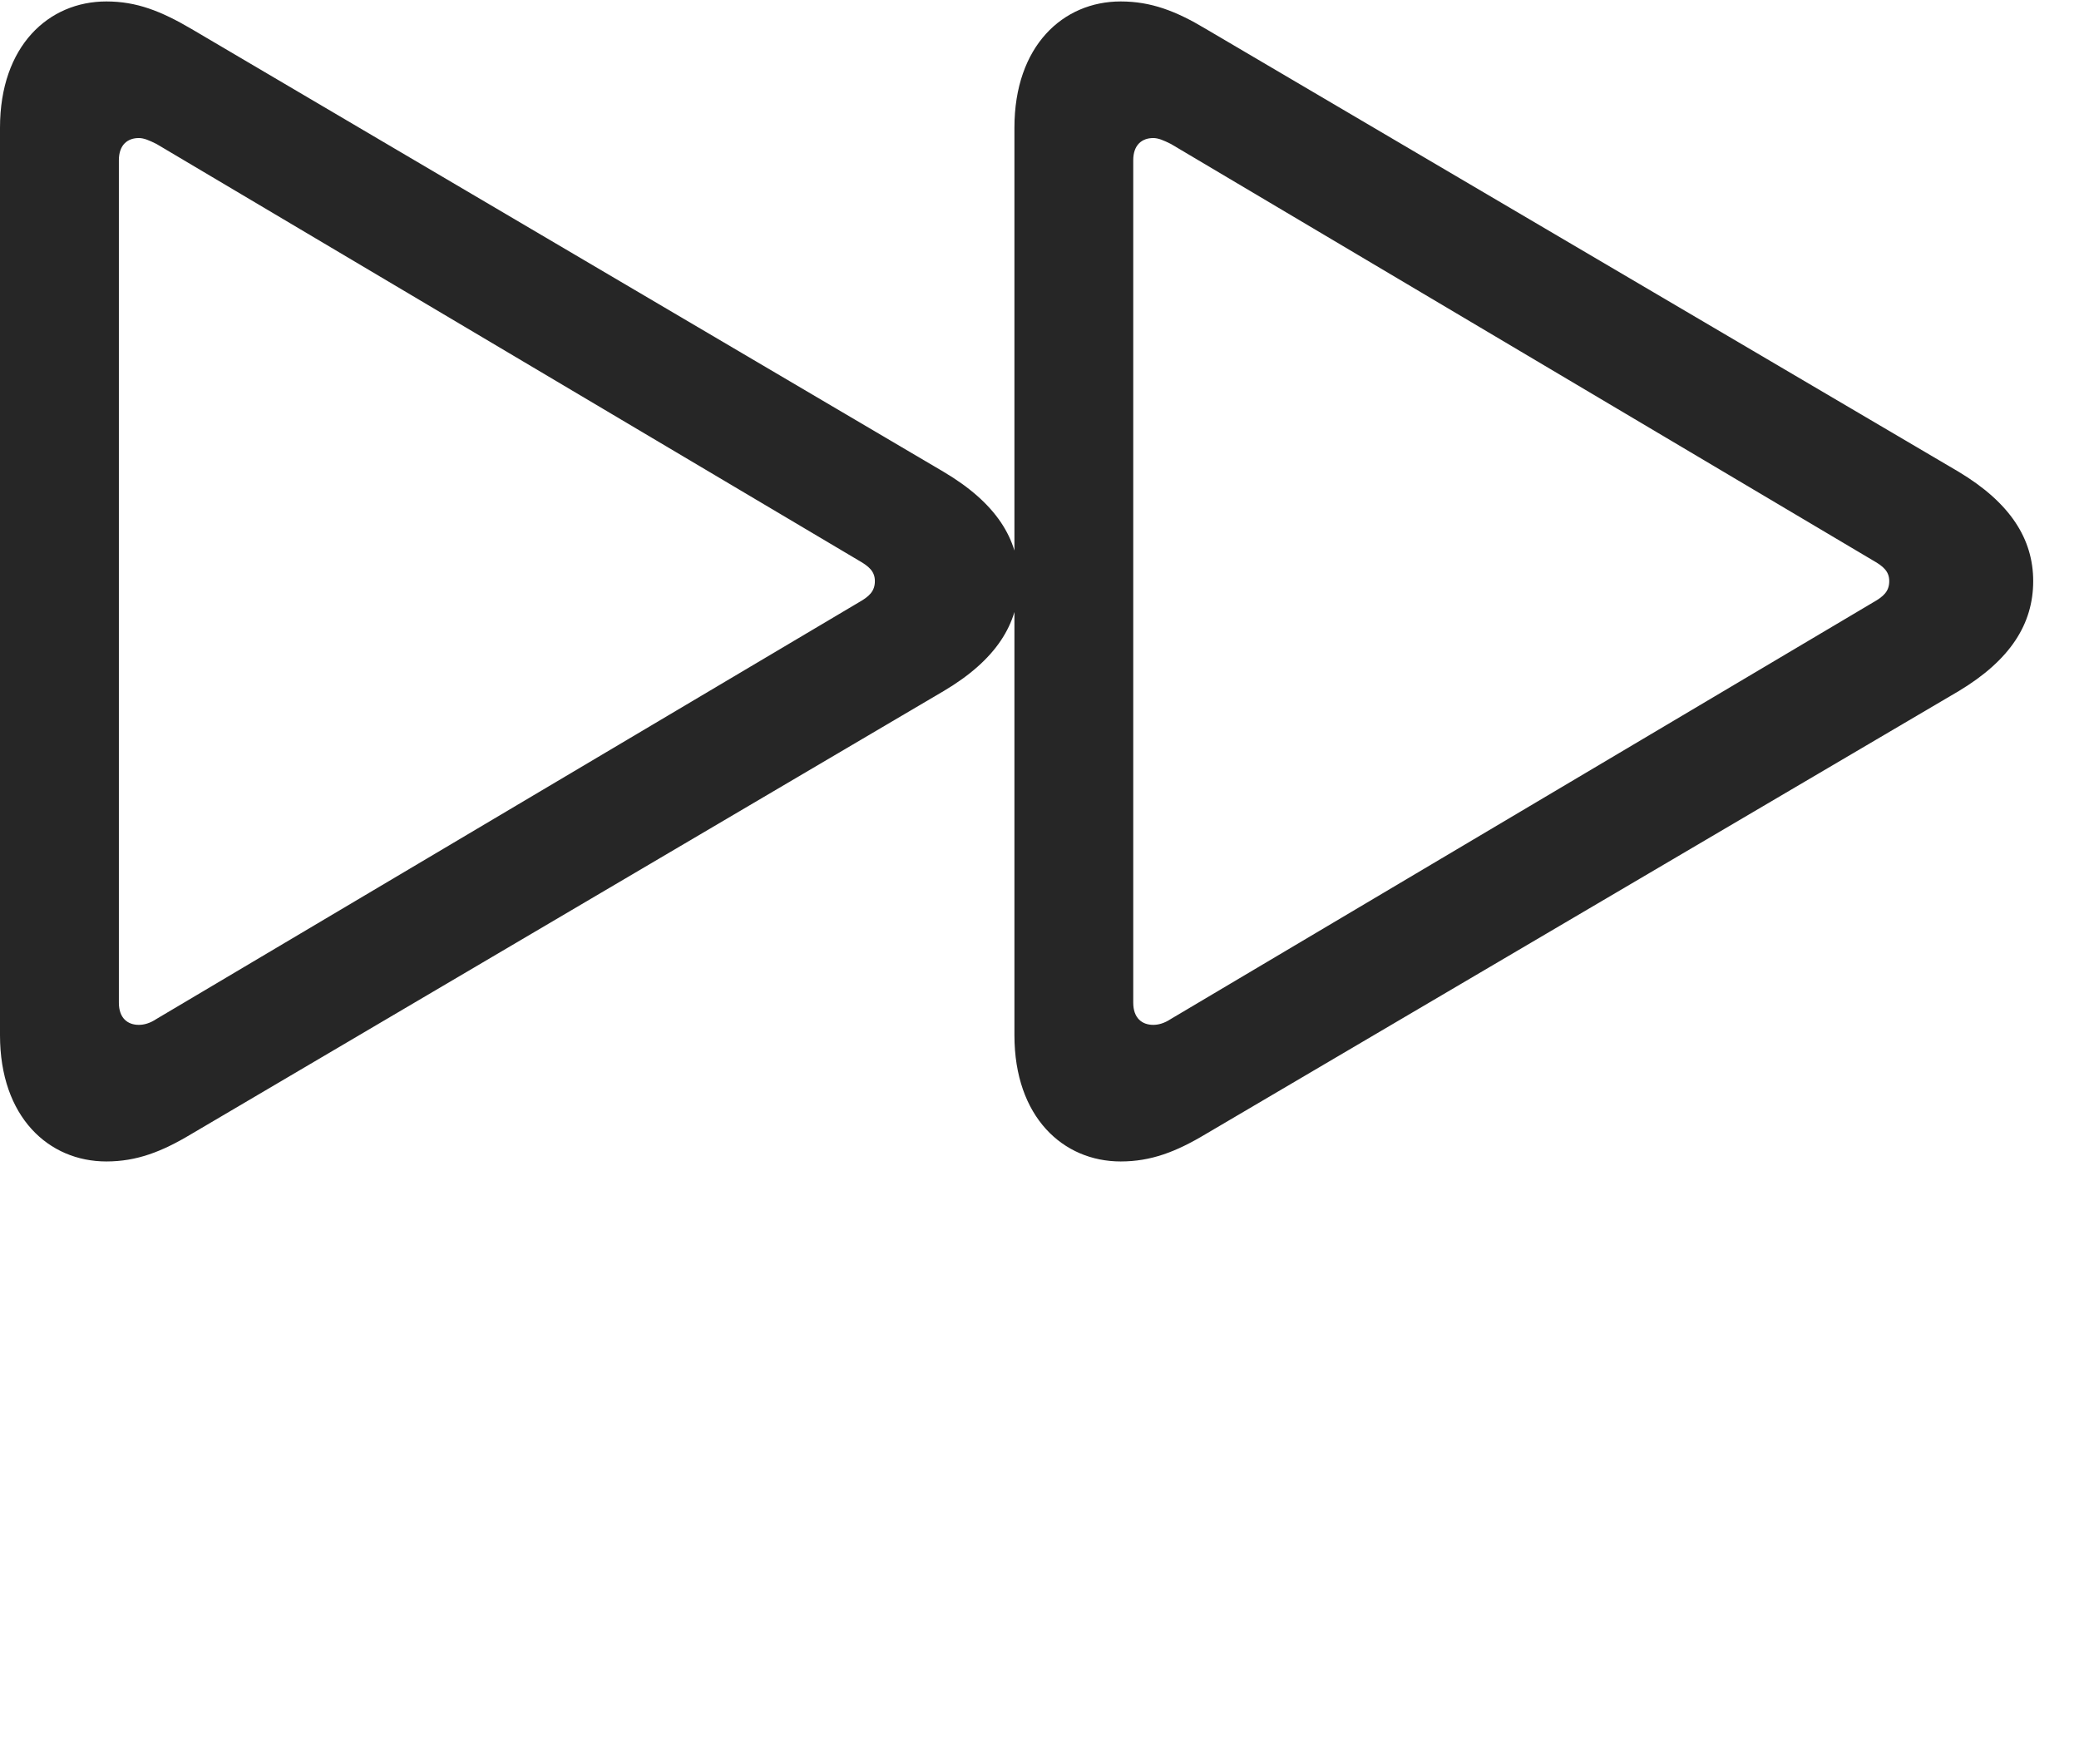 <svg width="33" height="28" viewBox="0 0 33 28" fill="none" xmlns="http://www.w3.org/2000/svg">
<path d="M1.688 18.434C2.168 18.434 2.566 18.281 3.035 18L14.977 10.969C15.809 10.477 16.172 9.902 16.172 9.223C16.172 8.555 15.809 7.98 14.977 7.488L3.035 0.457C2.555 0.176 2.168 0.023 1.688 0.023C0.773 0.023 0 0.727 0 2.027V16.43C0 17.73 0.773 18.434 1.688 18.434ZM2.203 16.266C2.027 16.266 1.887 16.16 1.887 15.914V2.543C1.887 2.297 2.027 2.191 2.203 2.191C2.285 2.191 2.367 2.227 2.484 2.285L13.629 8.895C13.793 8.988 13.887 9.07 13.887 9.223C13.887 9.387 13.793 9.469 13.629 9.562L2.484 16.172C2.379 16.242 2.285 16.266 2.203 16.266ZM17.789 18.434C18.27 18.434 18.668 18.281 19.137 18L31.09 10.969C31.91 10.477 32.273 9.902 32.273 9.223C32.273 8.555 31.91 7.98 31.09 7.488L19.137 0.457C18.668 0.176 18.27 0.023 17.789 0.023C16.875 0.023 16.102 0.727 16.102 2.027V16.43C16.102 17.73 16.875 18.434 17.789 18.434ZM18.305 16.266C18.129 16.266 17.988 16.16 17.988 15.914V2.543C17.988 2.297 18.129 2.191 18.305 2.191C18.387 2.191 18.469 2.227 18.586 2.285L29.73 8.895C29.895 8.988 29.988 9.07 29.988 9.223C29.988 9.387 29.895 9.469 29.73 9.562L18.586 16.172C18.48 16.242 18.387 16.266 18.305 16.266Z" fill="black" fill-opacity="0.85"/>
</svg>
